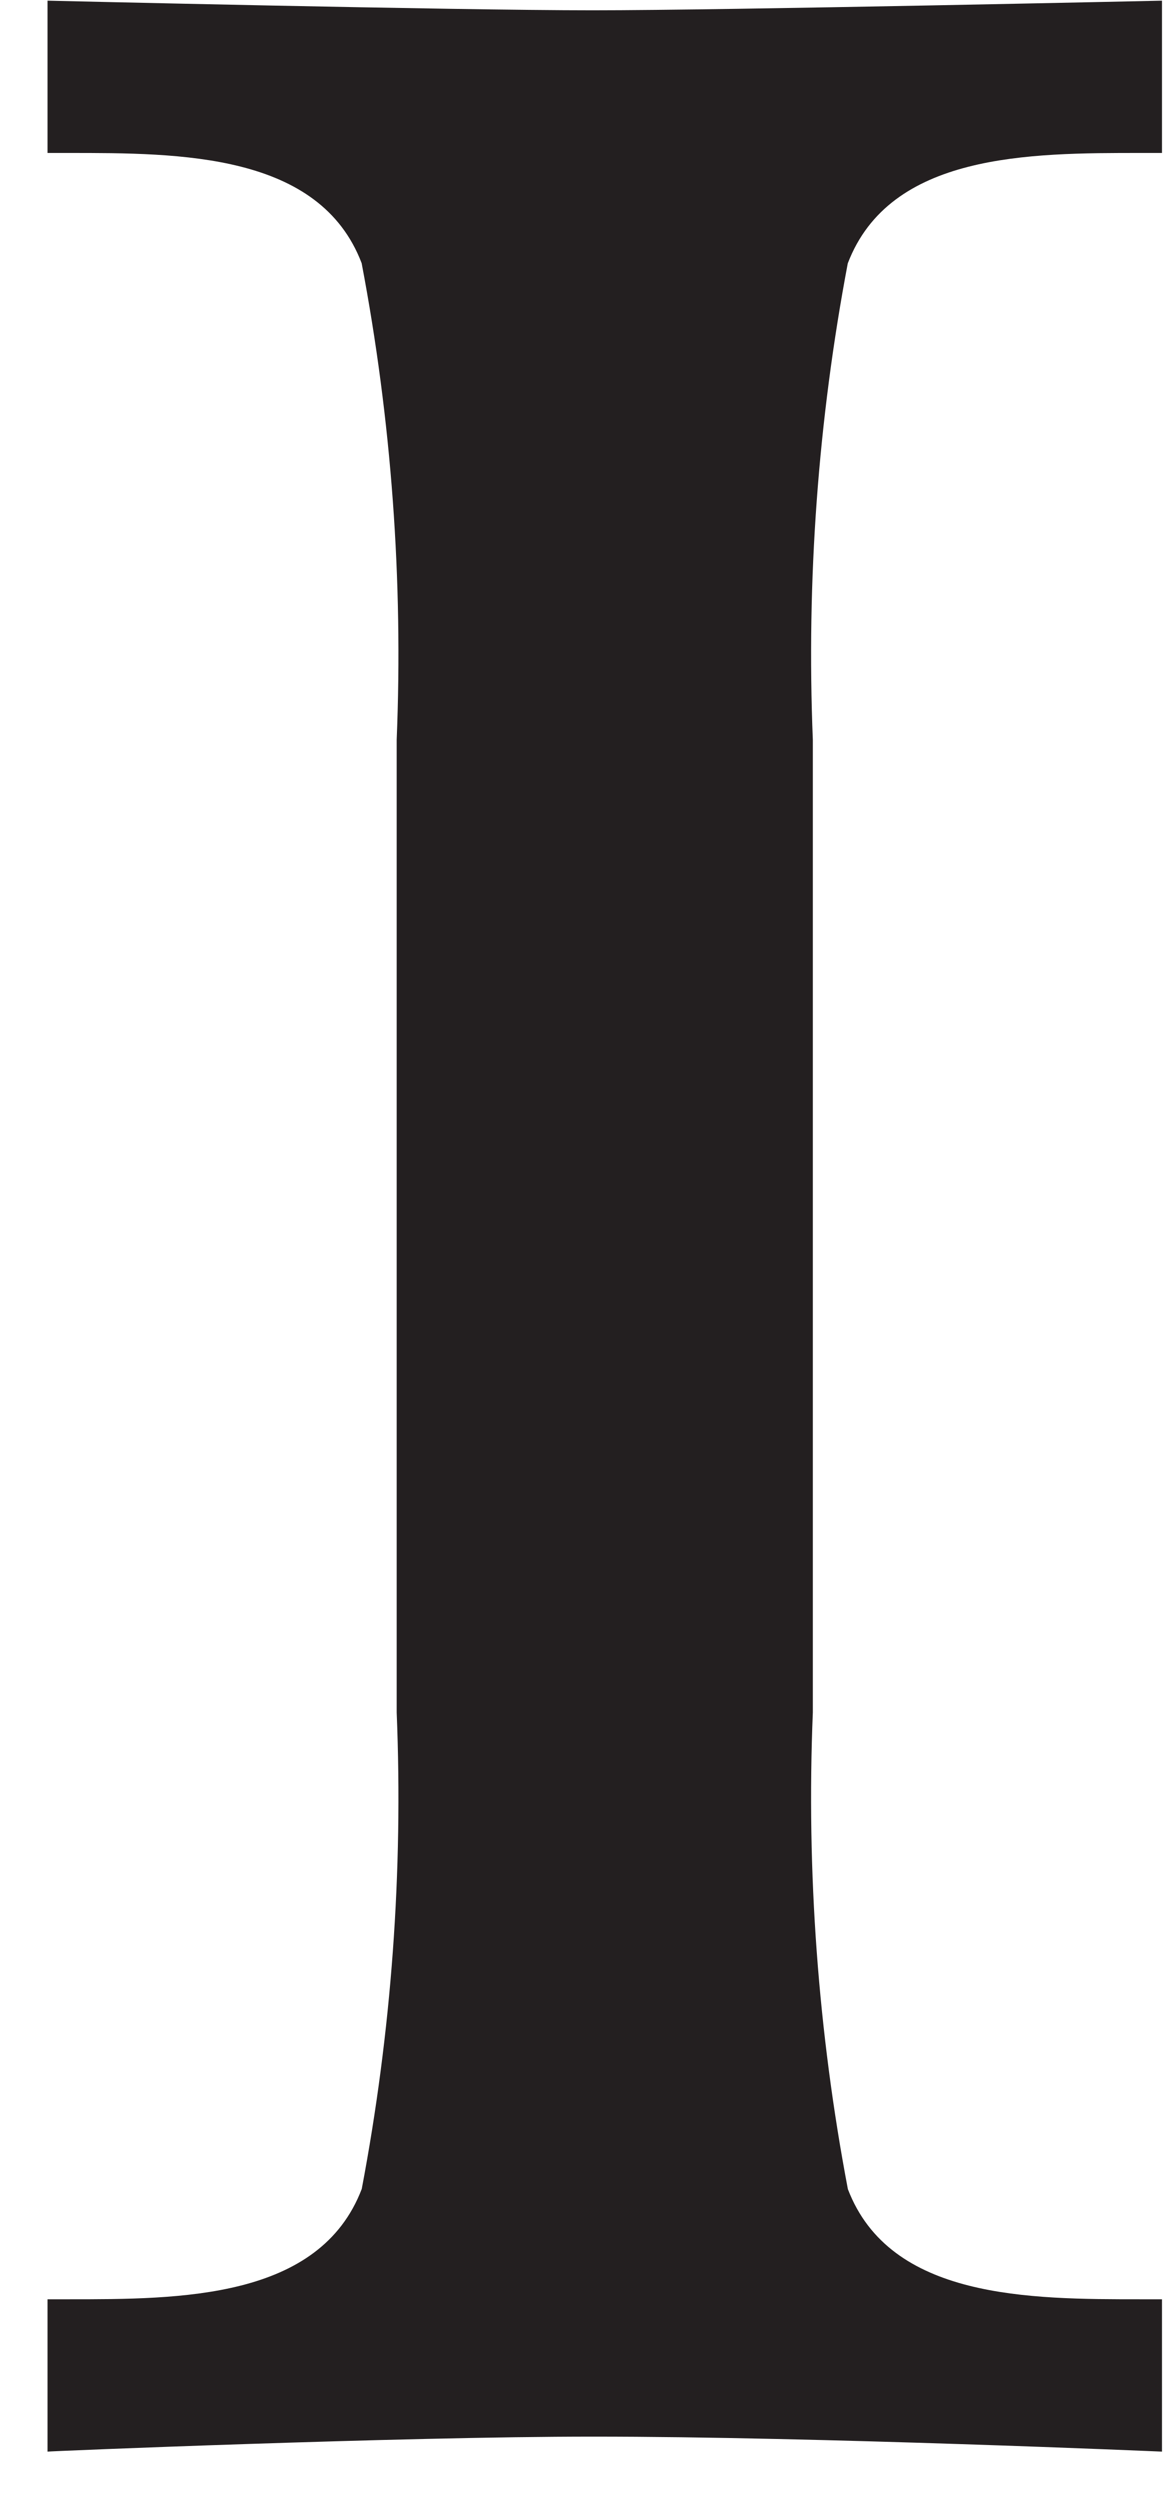 <svg width="23" height="49" viewBox="0 0 23 49" fill="none" xmlns="http://www.w3.org/2000/svg">
<path id="Vector" d="M16.623 5.162C17.451 2.998 20.183 2.998 22.376 2.998H22.784V0.013C22.784 0.013 14.233 0.202 11.618 0.202C8.923 0.202 0.932 0.013 0.932 0.013V2.998H1.34C3.534 2.998 6.266 2.998 7.091 5.158C7.676 8.236 7.906 11.37 7.778 14.5V33.563C7.906 36.692 7.676 39.825 7.093 42.903C6.266 45.065 3.534 45.065 1.34 45.065H0.932V48.051C0.932 48.044 7.845 47.757 11.63 47.757C15.986 47.757 22.784 48.051 22.784 48.051V45.065H22.376C20.183 45.065 17.451 45.065 16.625 42.906C16.041 39.828 15.81 36.694 15.938 33.563V14.5C15.811 11.371 16.041 8.238 16.623 5.162Z" fill="#231F20"/>
</svg>
